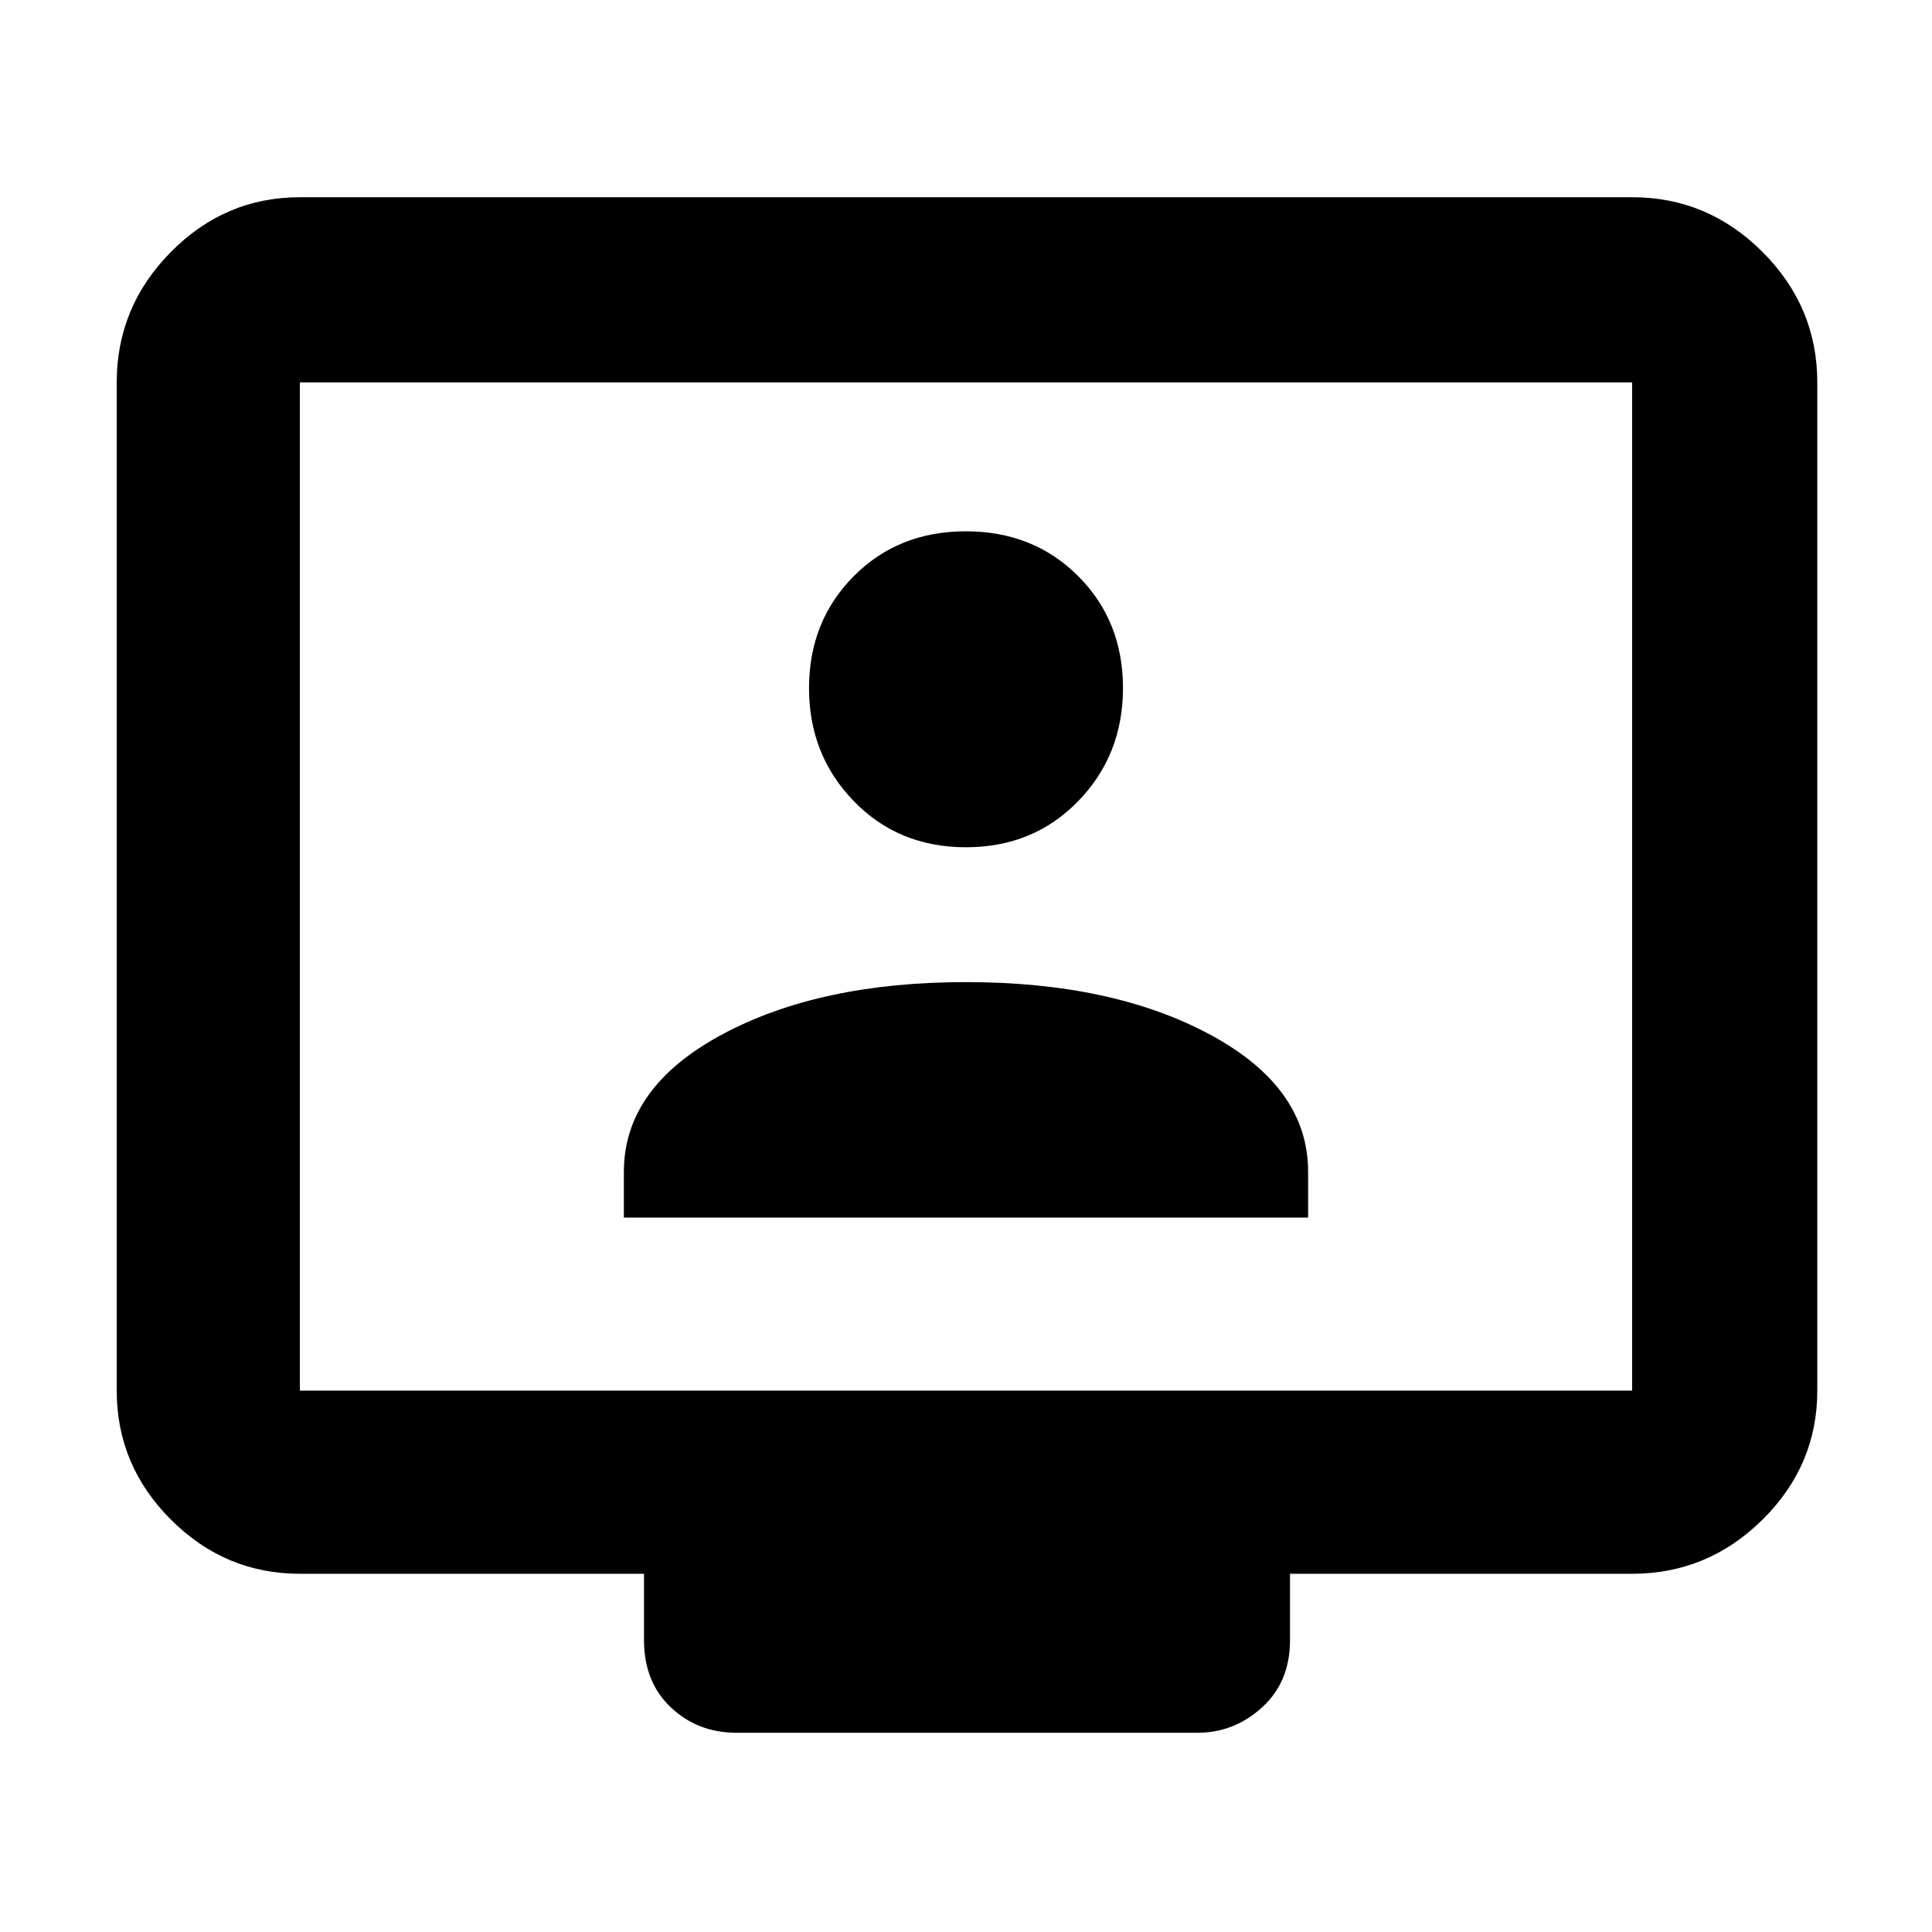 <svg xmlns="http://www.w3.org/2000/svg" height="48" viewBox="0 -960 960 960" width="48"><path d="M149-178q-37.175 0-64.088-26.913Q58-231.825 58-269v-501q0-37.588 26.912-64.794Q111.825-862 149-862h662q37.588 0 64.794 27.206Q903-807.588 903-770v501q0 37.175-27.206 64.087Q848.588-178 811-178H641v33q0 20.75-13.875 33.375T595-99H366q-19.35 0-32.675-12.625Q320-124.25 320-145v-33H149Zm0-91h662v-501H149v501Zm0 0v-501 501Zm161-86h340v-22.716q0-41.906-48.534-68.095Q552.931-472 479.966-472 407-472 358.5-445.811T310-377.716V-355Zm169.965-184q33.51 0 55.772-22.895Q558-584.791 558-618.133t-22.264-55.604Q513.473-696 479.911-696q-33.561 0-55.736 22.351Q402-651.298 402-618.08q0 33.219 22.227 56.149Q446.454-539 479.965-539Z"/></svg>